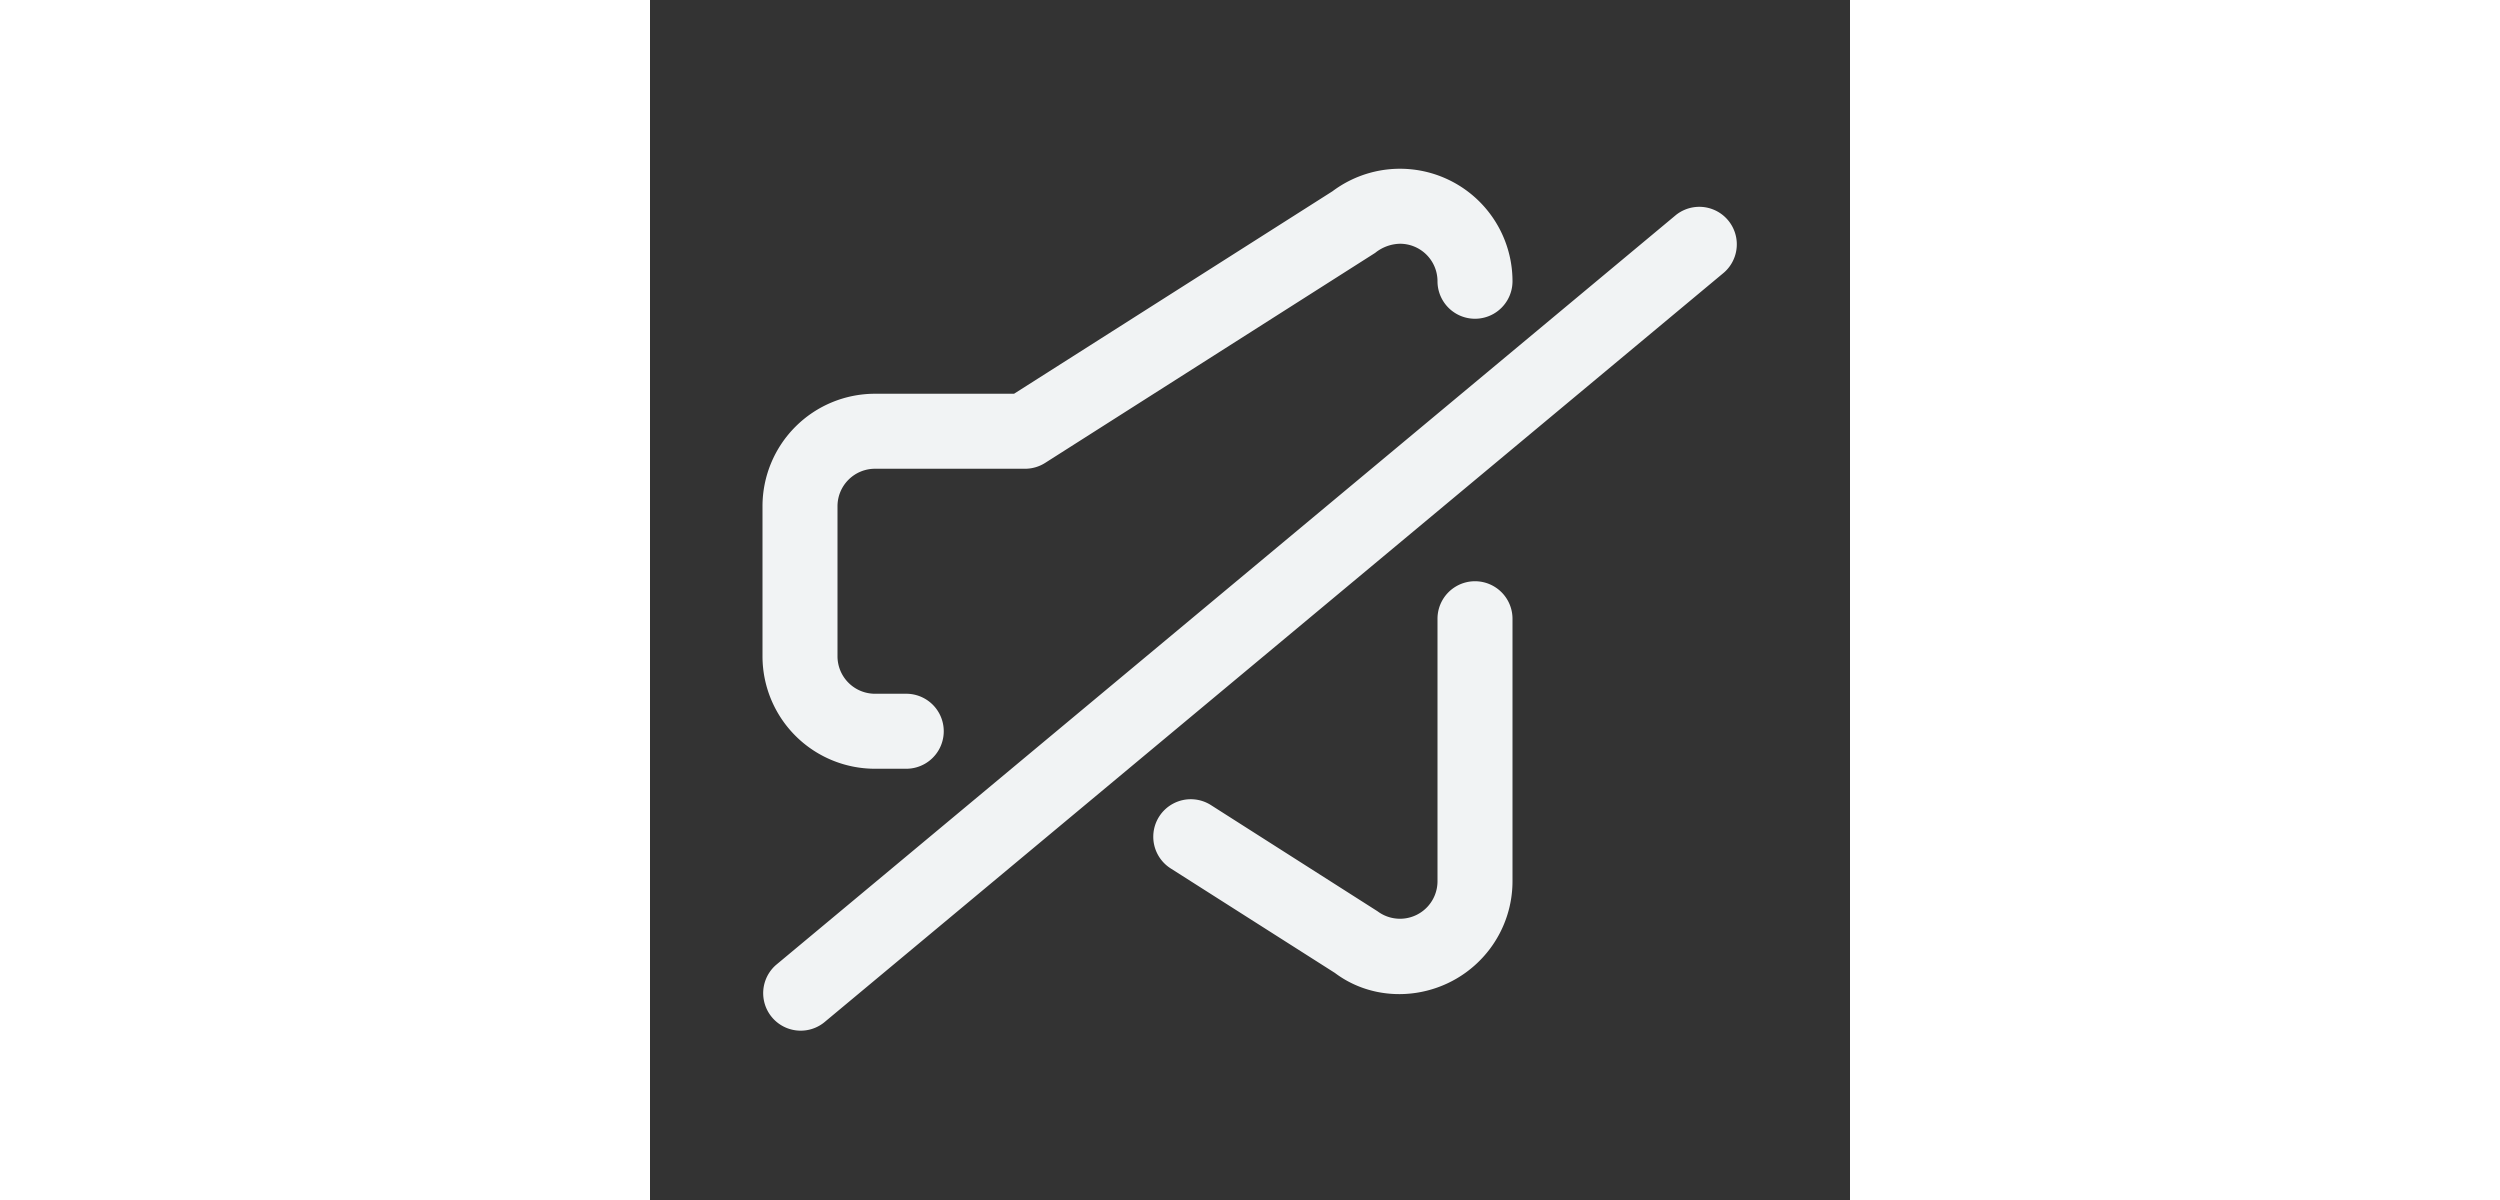 <?xml version="1.0" encoding="UTF-8"?><svg xmlns="http://www.w3.org/2000/svg" viewBox="0 0 24 24" width="50px"><rect x="0" y="0" width="24" height="24" fill="#333333" stroke="none"/><path d="M10.413 17.368l3.284 2.09c.947.713 2.357.511 3.103-.483.292-.39.45-.863.45-1.35v-5.25a.75.75 0 0 0-1.5 0v5.25a.75.75 0 0 1-1.2.6l-3.331-2.123a.75.75 0 0 0-.806 1.266zM17.25 5.625a2.25 2.25 0 0 0-3.6-1.8L7.097 7.992l.403-.117h-3a2.25 2.25 0 0 0-2.25 2.25v3a2.25 2.25 0 0 0 2.25 2.25h.625a.75.75 0 0 0 0-1.5H4.5a.75.75 0 0 1-.75-.75v-3a.75.75 0 0 1 .75-.75h3a.75.75 0 0 0 .403-.117l6.6-4.2A.816.816 0 0 1 15 4.875a.75.75 0 0 1 .75.75.75.75 0 0 0 1.5 0zM3.48 20.451l18-15a.75.75 0 0 0-.96-1.152l-18 15a.75.75 0 0 0 .96 1.152z" fill='#F1F3F4'/></svg>

